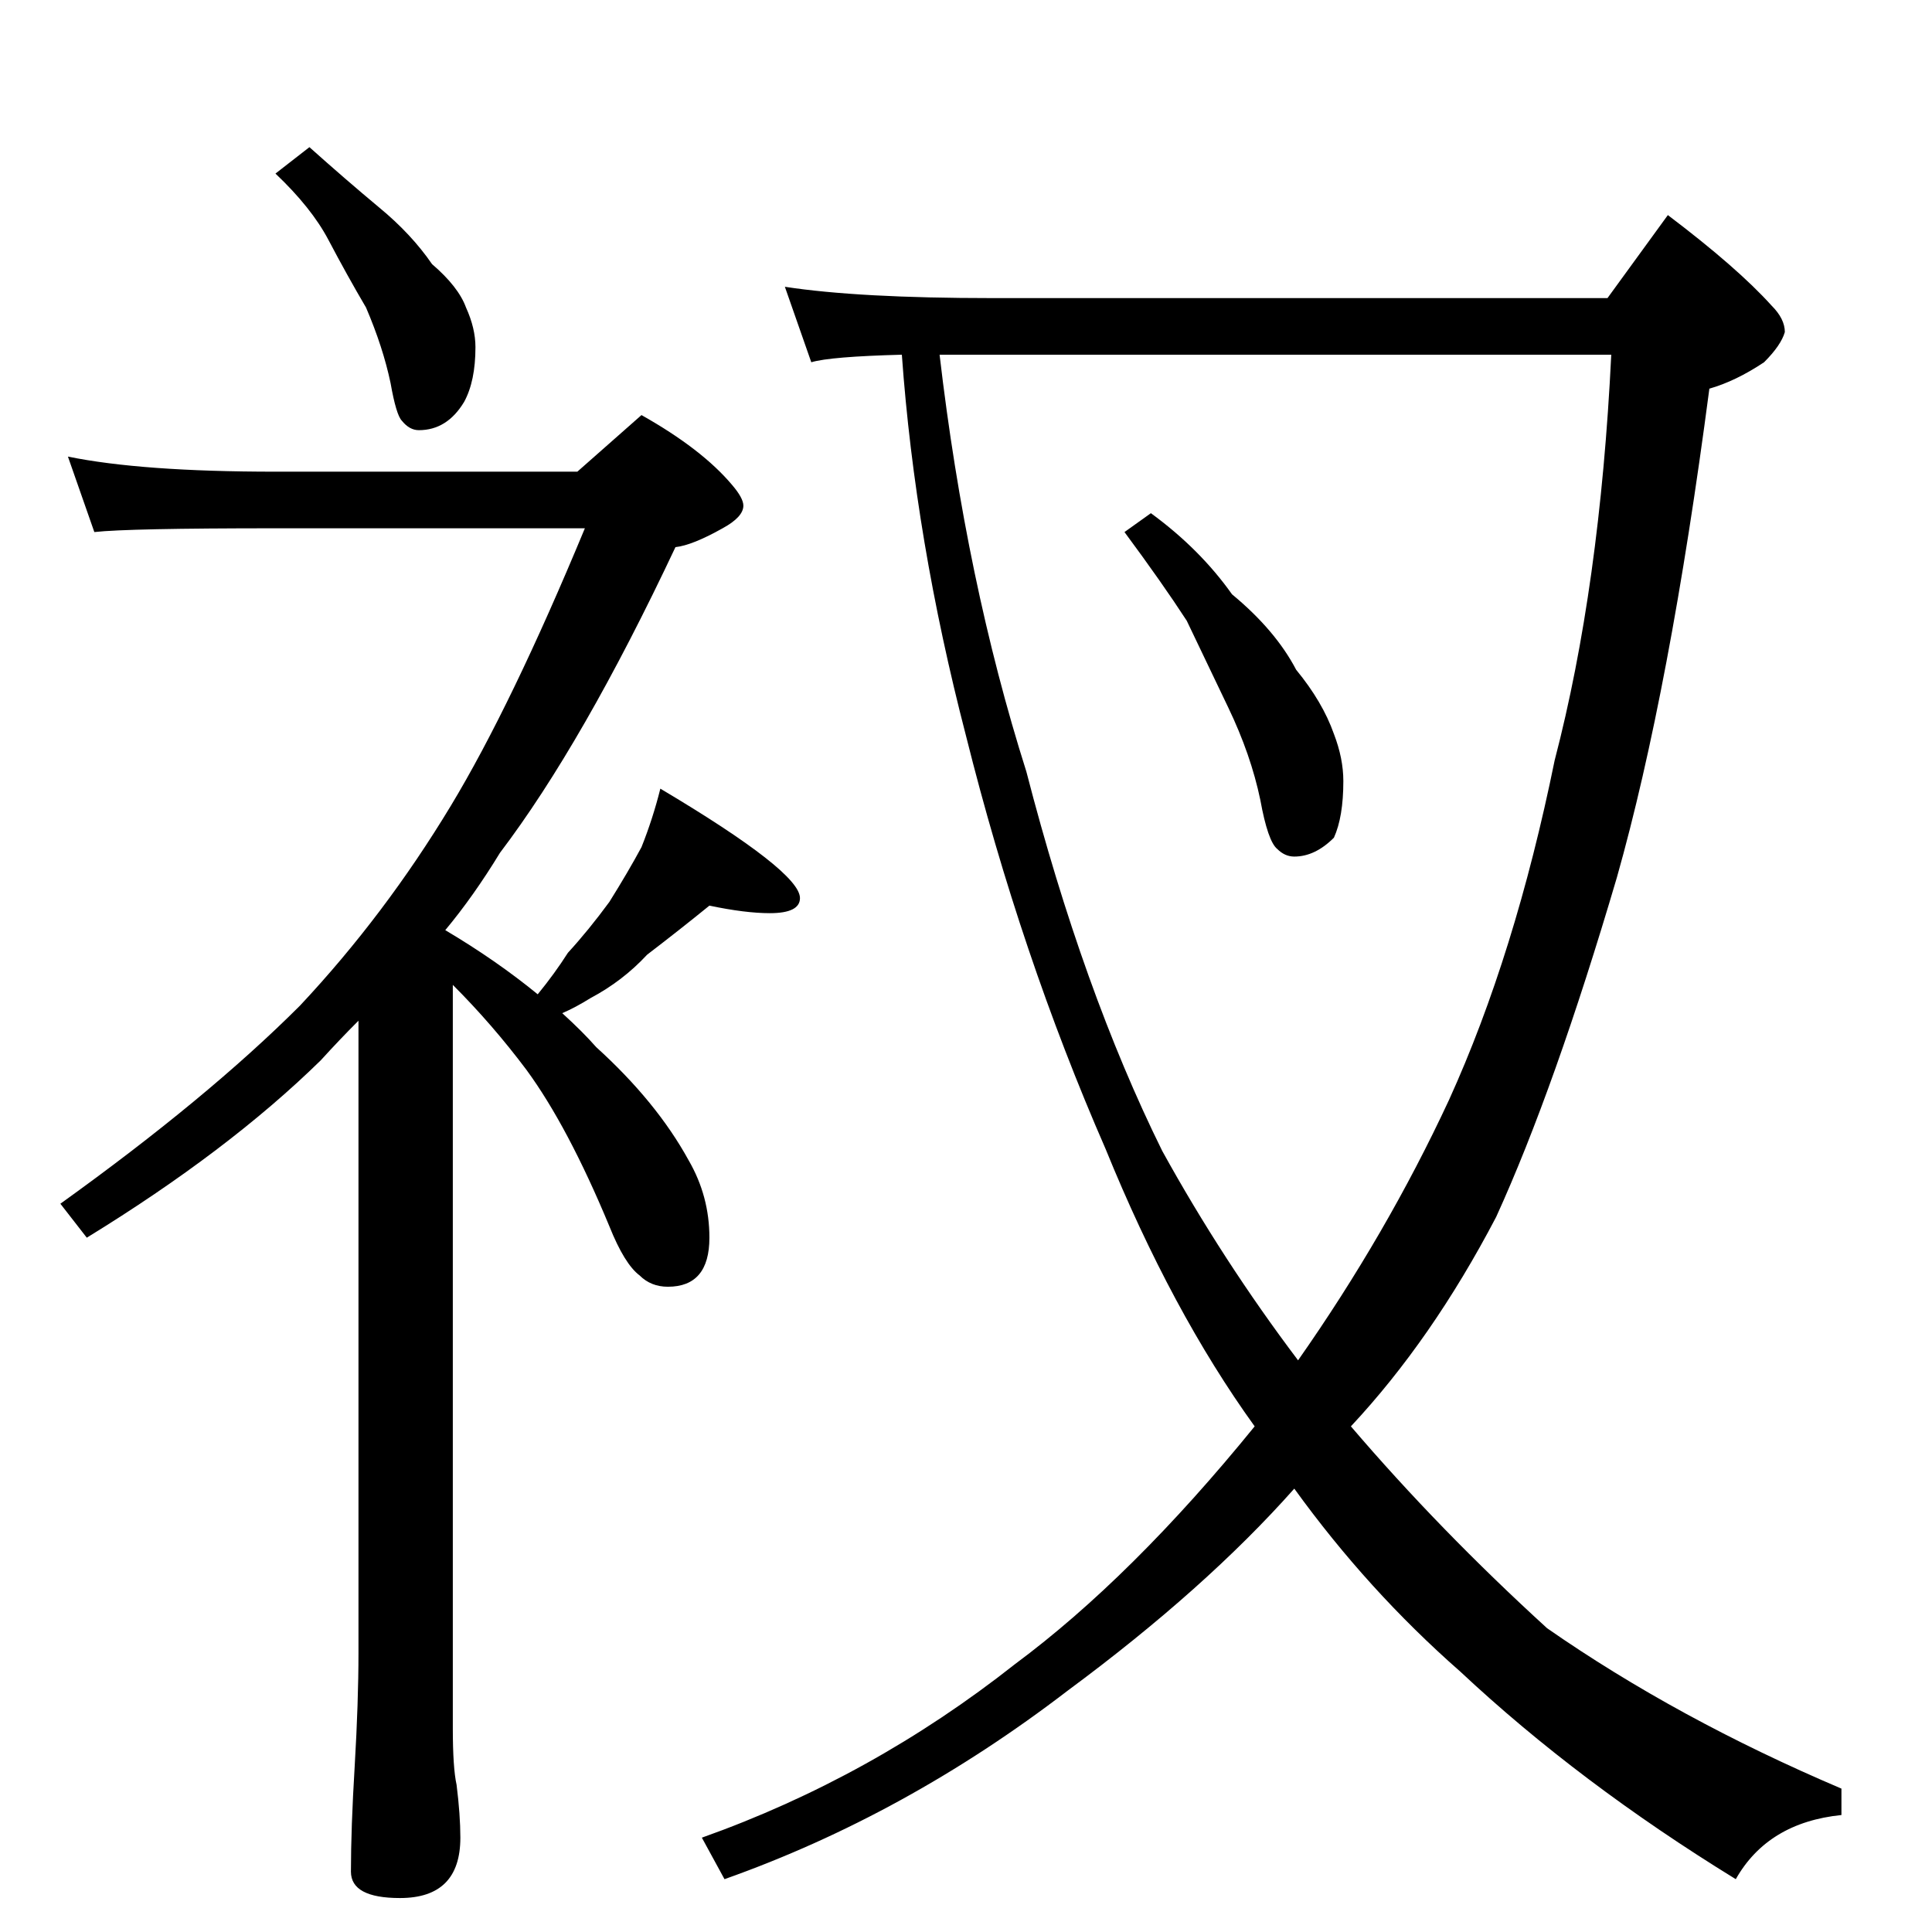 <?xml version="1.0" standalone="no"?>
<!DOCTYPE svg PUBLIC "-//W3C//DTD SVG 1.1//EN" "http://www.w3.org/Graphics/SVG/1.1/DTD/svg11.dtd" >
<svg xmlns="http://www.w3.org/2000/svg" xmlns:xlink="http://www.w3.org/1999/xlink" version="1.1" viewBox="0 -204 1024 1024">
  <g transform="matrix(1 0 0 -1 0 820)">
   <path fill="currentColor"
d="M164 946q19 -17 37 -32q17 -14 28 -30q14 -12 18 -23q5 -11 5 -21q0 -18 -6 -29q-9 -15 -24 -15q-5 0 -9 5q-3 3 -6 20q-4 19 -13 40q-10 17 -20 36q-9 17 -28 35zM36 782q39 -8 110 -8h160l34 30q32 -18 48 -37q6 -7 6 -11q0 -6 -11 -12q-16 -9 -25 -10
q-49 -104 -93 -162q-14 -23 -29 -41q27 -16 49 -34q9 11 16 22q11 12 22 27q10 16 17 29q6 15 10 31q74 -44 74 -58q0 -8 -16 -8q-13 0 -32 4q-16 -13 -33 -26q-13 -14 -30 -23q-8 -5 -15 -8q11 -10 18 -18q32 -29 49 -60q11 -19 11 -41q0 -26 -22 -26q-9 0 -15 6
q-8 6 -16 26q-22 53 -44 83q-18 24 -39 45v-394q0 -21 2 -30q2 -16 2 -28q0 -32 -32 -32q-26 0 -26 14q0 23 2 56q2 34 2 60v335q-10 -10 -20 -21q-49 -48 -124 -94l-14 18q78 56 127 105q45 48 80 106q32 53 71 147h-164q-78 0 -96 -2zM416 872q39 -6 110 -6h326l32 44
q37 -28 55 -48q7 -7 7 -14q-2 -7 -11 -16q-15 -10 -29 -14q-21 -160 -49 -259q-33 -112 -64 -180q-34 -65 -77 -111q47 -55 104 -107q69 -48 156 -85v-14q-39 -4 -56 -34q-83 51 -146 110q-49 43 -88 97q-47 -53 -120 -107q-86 -66 -182 -100l-12 22q90 32 166 92
q62 46 127 126q-44 61 -79 147q-45 103 -74 219q-27 104 -34 202q-38 -1 -48 -4zM498 836q14 -120 46 -221q30 -116 72 -201q32 -58 72 -111q47 67 80 138q35 77 56 180q24 92 30 215h-356zM610 752q26 -19 43 -43q23 -19 34 -40q14 -17 20 -34q5 -13 5 -25q0 -19 -5 -30
q-10 -10 -21 -10q-5 0 -9 4q-5 4 -9 26q-5 24 -17 49l-22 46q-13 20 -33 47z" />
  </g>

</svg>
